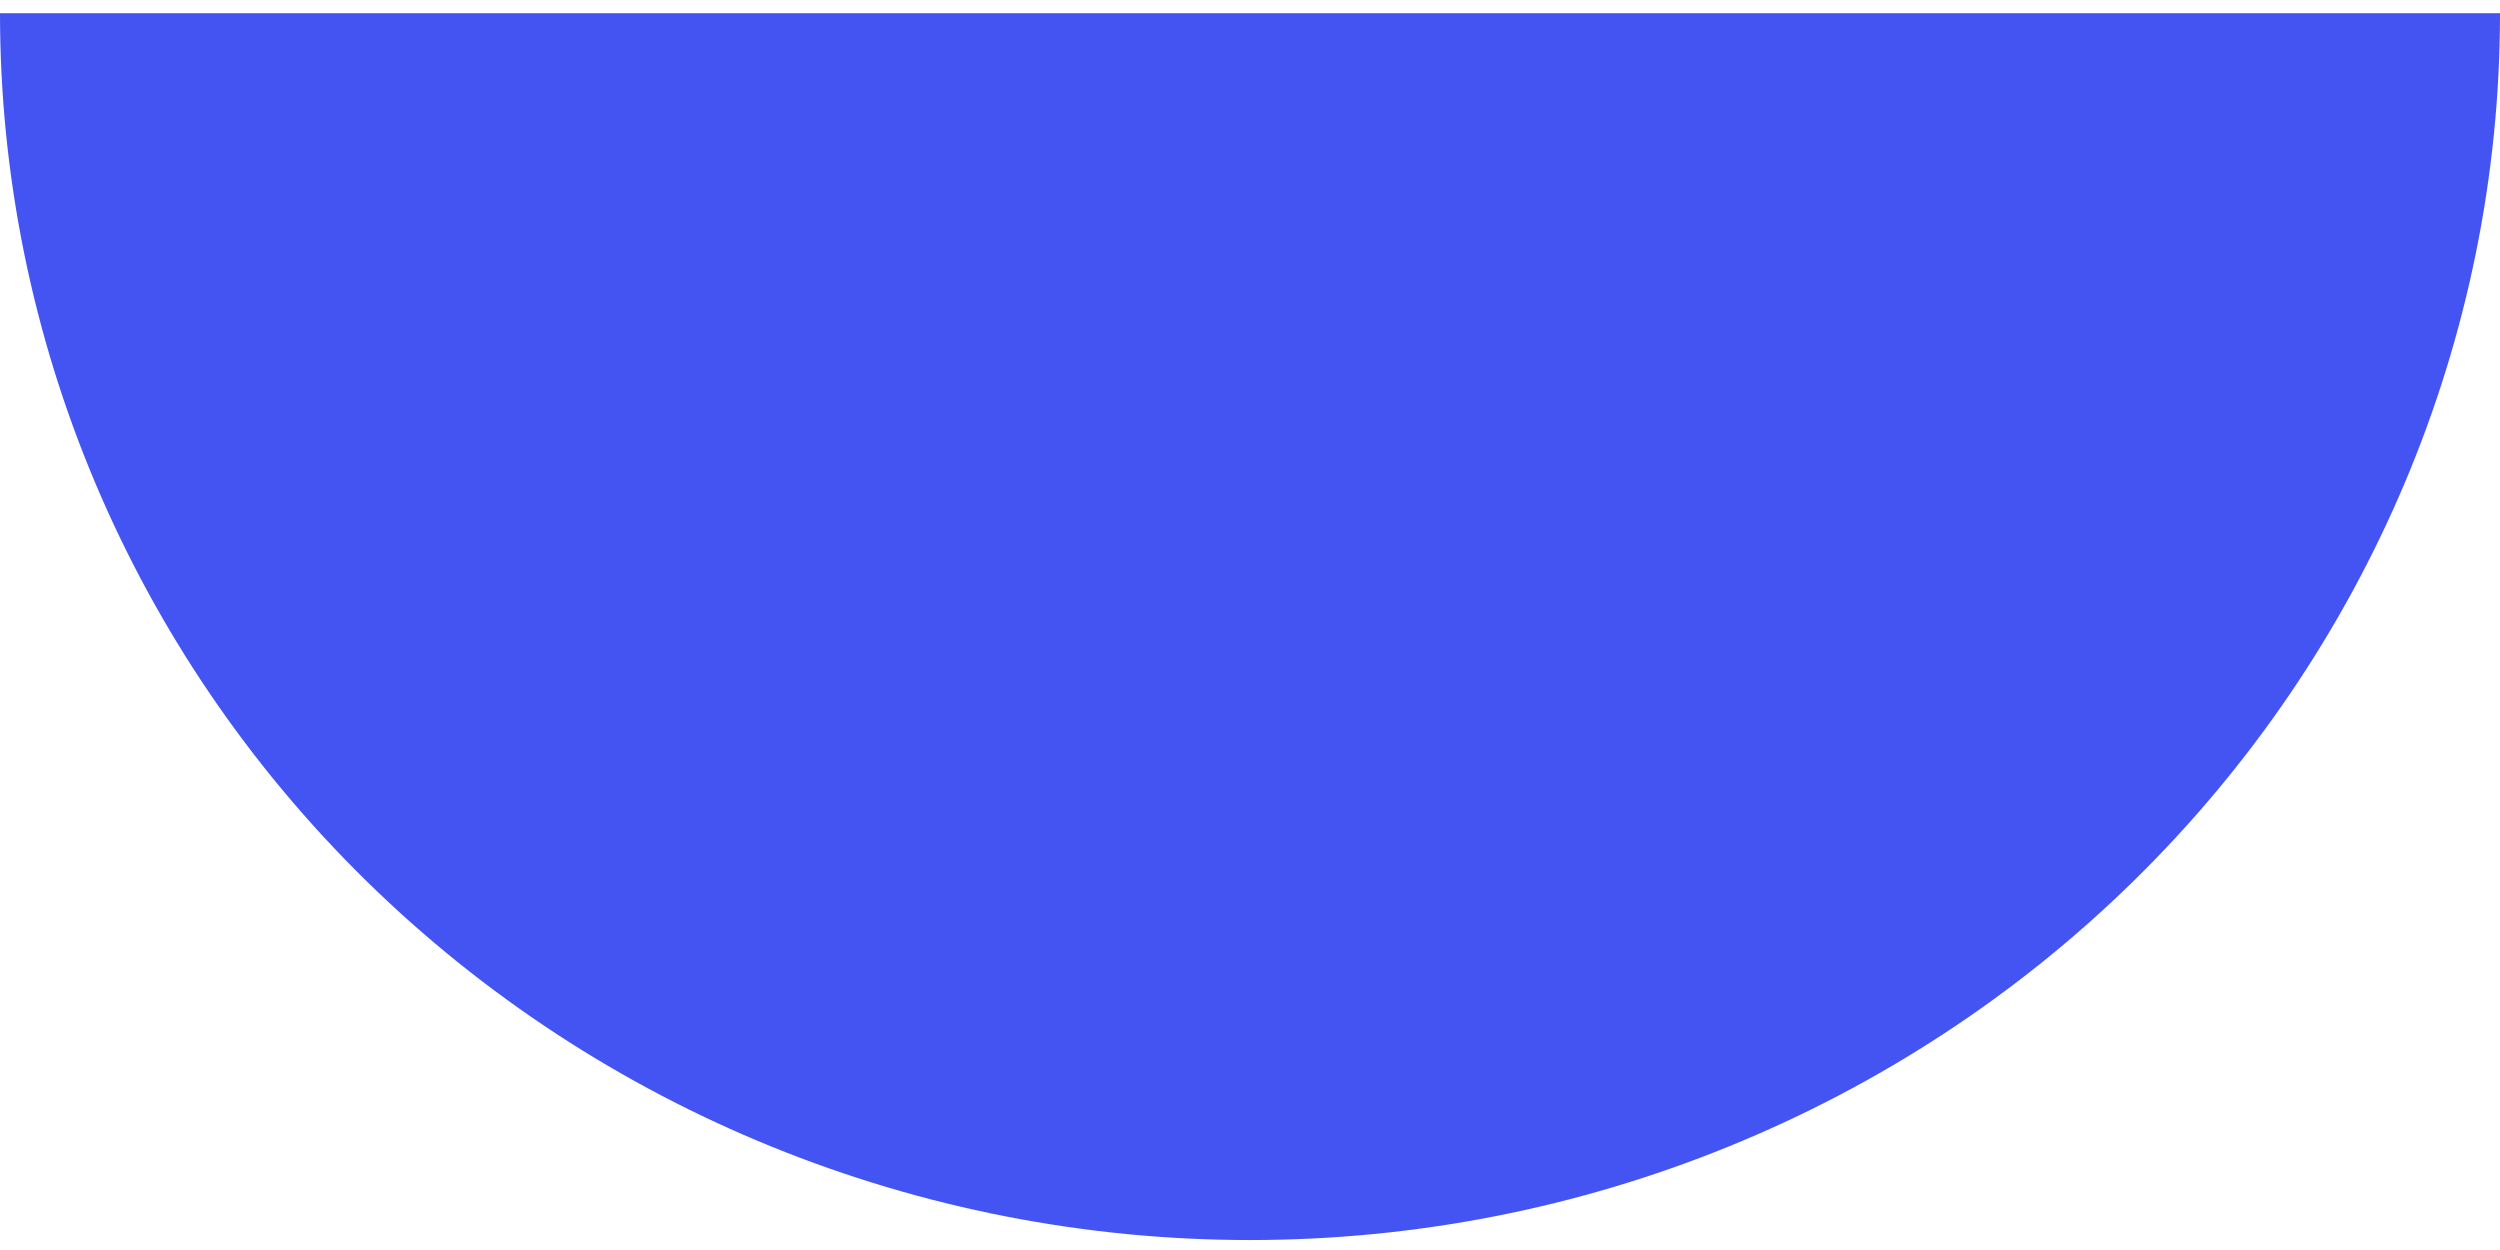 <svg width="180" height="90" viewBox="0 0 180 90" fill="none" xmlns="http://www.w3.org/2000/svg">
<path d="M0 0.952C0 24.379 9.482 46.846 26.36 63.411C43.239 79.977 66.13 89.283 90 89.283C113.869 89.283 136.761 79.977 153.64 63.411C170.518 46.846 180 24.379 180 0.952L90 0.952L0 0.952Z" fill="#4354F2"/>
</svg>
